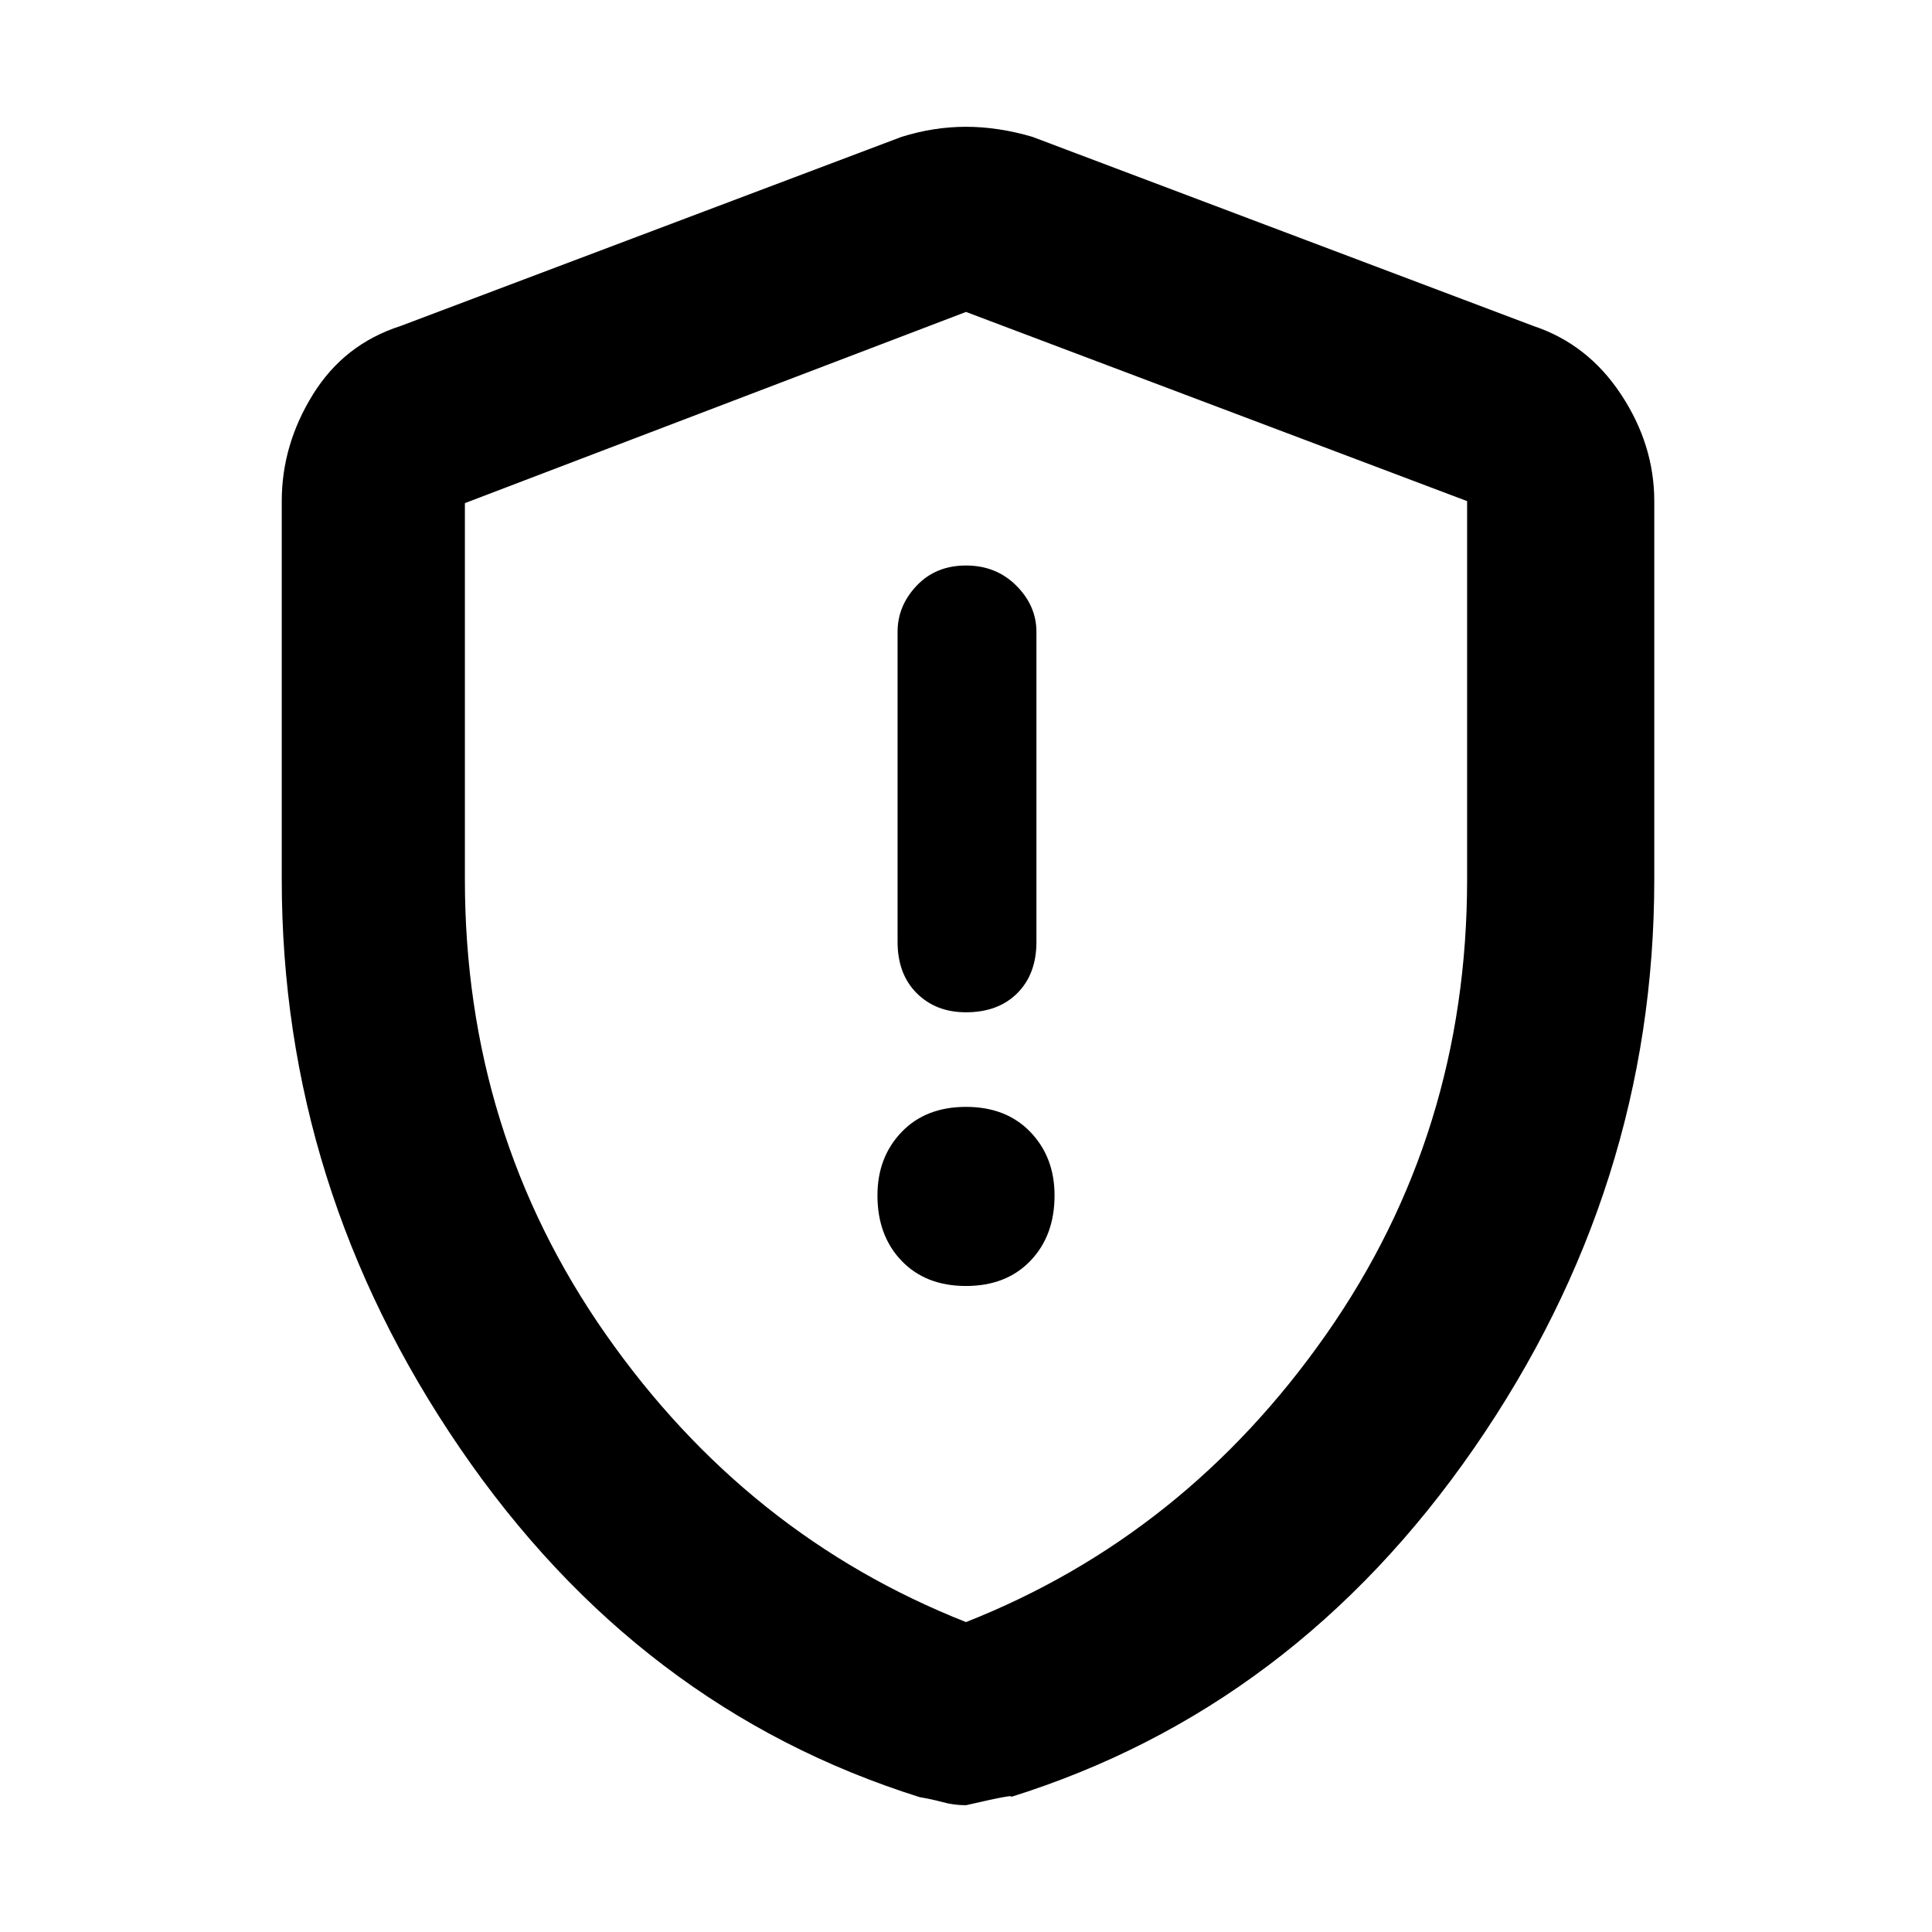 <svg xmlns="http://www.w3.org/2000/svg" height="48" width="48"><path d="M24 25.15Q24.8 25.15 25.275 24.675Q25.75 24.2 25.75 23.4V15.7Q25.75 15.05 25.25 14.55Q24.75 14.05 24 14.05Q23.25 14.05 22.775 14.55Q22.3 15.05 22.3 15.7V23.4Q22.3 24.2 22.775 24.675Q23.25 25.15 24 25.15ZM24 31.95Q25 31.95 25.6 31.325Q26.2 30.7 26.2 29.7Q26.2 28.75 25.6 28.125Q25 27.5 24 27.5Q23 27.5 22.4 28.125Q21.8 28.75 21.8 29.7Q21.8 30.7 22.4 31.325Q23 31.95 24 31.95ZM24 44.85Q23.7 44.85 23.425 44.775Q23.15 44.7 22.85 44.65Q15.85 42.45 11.425 35.975Q7 29.5 7 21.85V12.45Q7 11.05 7.775 9.8Q8.55 8.55 9.95 8.1L22.4 3.4Q23.2 3.15 24 3.15Q24.8 3.15 25.65 3.4L38.1 8.1Q39.45 8.55 40.275 9.8Q41.1 11.05 41.1 12.45V21.85Q41.1 29.5 36.625 35.975Q32.15 42.45 25.1 44.65Q25.3 44.55 24 44.85ZM24 40.3Q29.45 38.15 32.95 33.15Q36.45 28.15 36.45 21.85V12.45Q36.45 12.45 36.45 12.45Q36.45 12.45 36.45 12.45L24 7.75Q24 7.75 24 7.75Q24 7.75 24 7.75L11.55 12.5Q11.55 12.5 11.55 12.5Q11.55 12.5 11.55 12.5V21.85Q11.55 28.15 15.05 33.15Q18.55 38.15 24 40.3ZM24 24.05Q24 24.05 24 24.05Q24 24.05 24 24.05Q24 24.05 24 24.05Q24 24.05 24 24.05Q24 24.05 24 24.05Q24 24.05 24 24.05Q24 24.05 24 24.05Q24 24.05 24 24.05Q24 24.05 24 24.05Q24 24.05 24 24.05Z"/></svg>
